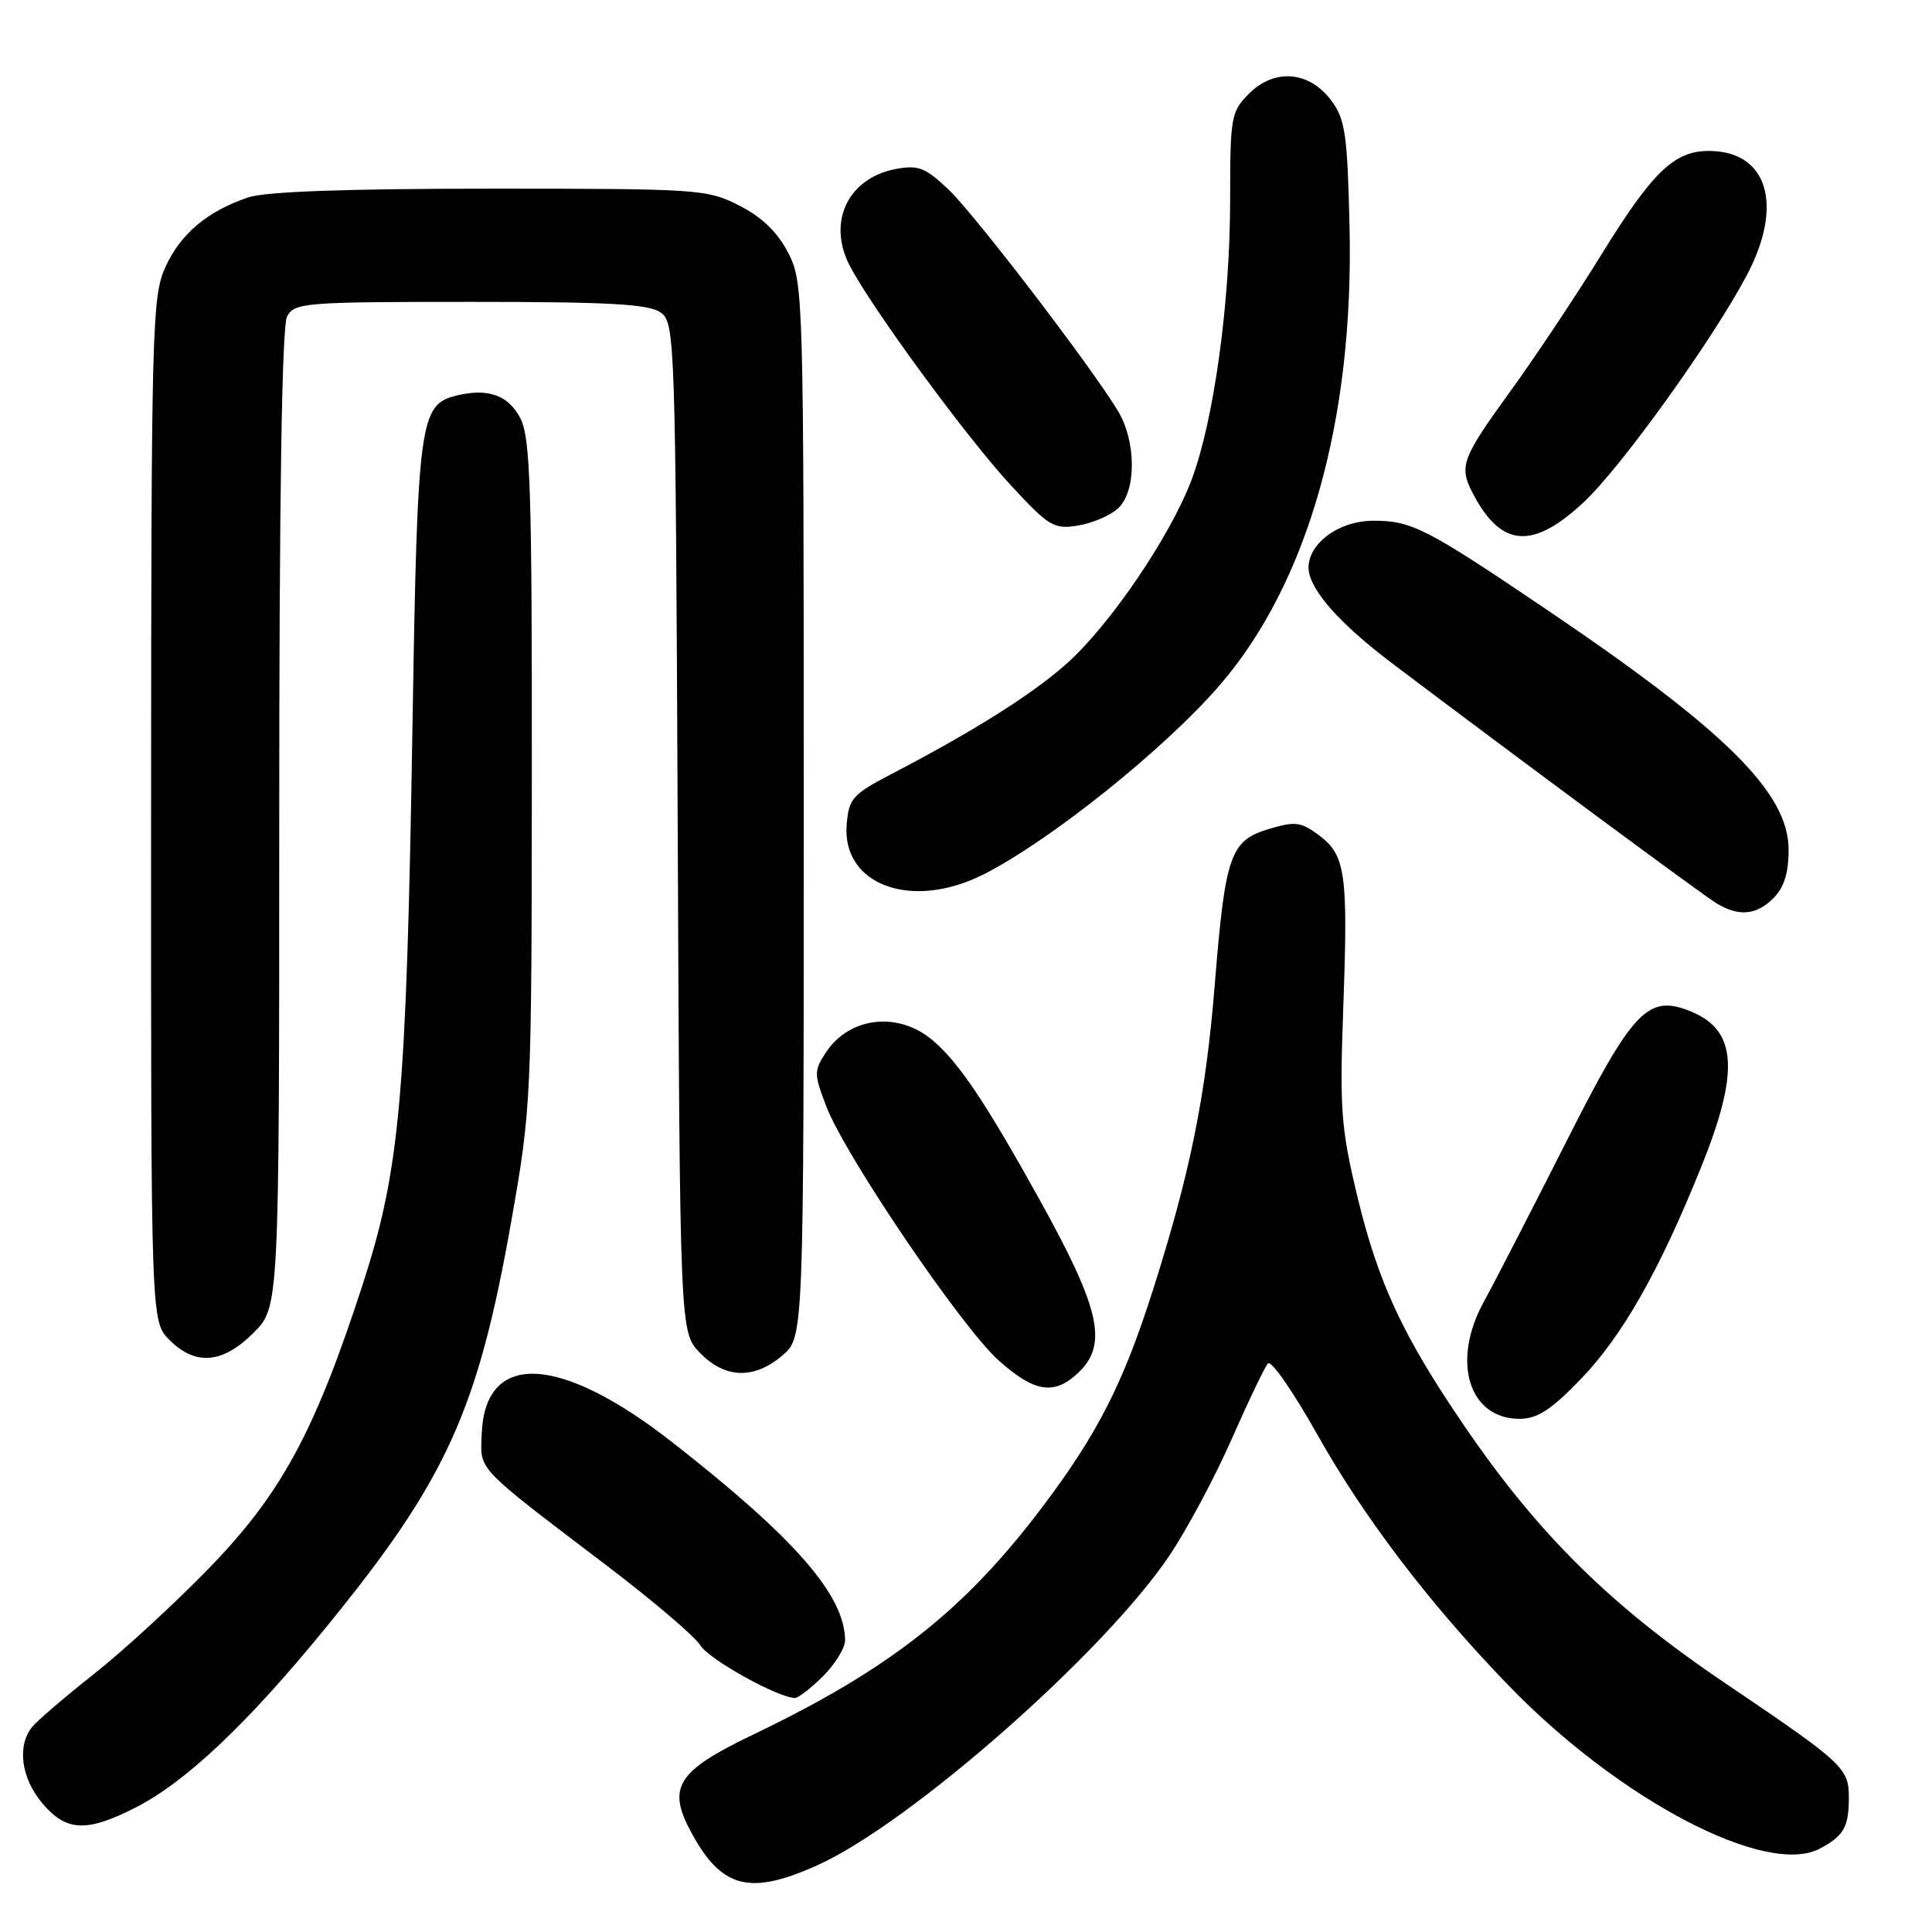 <?xml version="1.0" encoding="UTF-8" standalone="no"?>
<!DOCTYPE svg PUBLIC "-//W3C//DTD SVG 1.1//EN" "http://www.w3.org/Graphics/SVG/1.1/DTD/svg11.dtd" >
<svg xmlns="http://www.w3.org/2000/svg" xmlns:xlink="http://www.w3.org/1999/xlink" version="1.1" viewBox="0 0 256 256">
 <g >
 <path fill="currentColor"
d=" M 108.34 247.14 C 120.58 241.62 146.28 219.01 154.92 206.17 C 157.27 202.69 161.00 195.71 163.21 190.67 C 165.43 185.63 167.59 181.12 168.01 180.66 C 168.44 180.19 171.36 184.41 174.52 190.03 C 180.72 201.08 189.43 212.52 199.89 223.33 C 214.53 238.47 234.02 248.70 241.12 244.96 C 244.28 243.29 244.97 242.11 244.98 238.32 C 245.00 234.26 244.44 233.74 228.45 222.93 C 213.46 212.80 203.87 203.34 194.11 189.06 C 185.90 177.05 182.62 170.03 179.85 158.50 C 177.69 149.48 177.50 147.03 177.99 133.50 C 178.64 115.69 178.30 113.31 174.76 110.67 C 172.38 108.90 171.61 108.80 168.15 109.84 C 163.00 111.38 162.35 113.27 160.96 130.50 C 159.77 145.26 157.72 155.38 152.75 171.00 C 148.82 183.33 145.45 189.96 138.15 199.64 C 127.80 213.38 117.90 221.17 99.76 229.86 C 89.73 234.67 88.36 236.81 91.56 242.74 C 95.60 250.24 99.31 251.21 108.34 247.14 Z  M 17.89 239.55 C 24.55 236.18 32.74 228.45 43.14 215.71 C 59.15 196.11 63.30 187.01 67.76 161.75 C 70.40 146.76 70.45 145.74 70.47 102.50 C 70.50 65.22 70.27 58.04 68.99 55.50 C 67.41 52.36 64.64 51.37 60.42 52.43 C 55.60 53.64 55.31 55.83 54.66 96.00 C 53.85 145.67 53.01 154.98 47.99 170.41 C 41.69 189.77 37.24 197.97 27.70 207.79 C 23.19 212.44 16.35 218.73 12.50 221.77 C 8.65 224.81 4.94 227.99 4.25 228.84 C 2.24 231.33 2.80 235.61 5.59 238.92 C 8.76 242.69 11.44 242.82 17.89 239.55 Z  M 109.08 222.08 C 110.68 220.47 111.99 218.33 111.98 217.33 C 111.91 211.34 105.33 203.81 89.06 191.09 C 74.12 179.42 64.26 178.99 63.83 189.99 C 63.64 194.93 62.84 194.10 80.50 207.53 C 86.55 212.13 92.09 216.85 92.80 218.02 C 93.94 219.88 103.08 224.96 105.33 224.99 C 105.78 225.00 107.47 223.68 109.08 222.08 Z  M 209.45 182.75 C 214.97 177.03 219.87 168.41 225.42 154.62 C 230.51 142.01 230.16 136.55 224.11 134.05 C 218.37 131.67 216.39 133.74 207.43 151.50 C 202.98 160.30 198.12 169.75 196.61 172.50 C 192.28 180.38 194.61 188.00 201.35 188.00 C 203.70 188.00 205.53 186.82 209.45 182.75 Z  M 142.81 181.96 C 146.83 178.21 145.84 173.59 137.93 159.29 C 130.64 146.12 127.04 140.75 123.53 137.80 C 118.97 133.98 112.52 134.74 109.42 139.48 C 107.85 141.88 107.85 142.32 109.48 146.58 C 111.97 153.11 127.39 175.84 132.31 180.25 C 137.05 184.49 139.65 184.91 142.81 181.96 Z  M 103.69 179.59 C 106.50 177.17 106.50 177.17 106.50 107.34 C 106.50 38.81 106.46 37.43 104.44 33.50 C 103.04 30.78 100.98 28.78 97.98 27.25 C 93.72 25.07 92.67 25.00 64.94 25.00 C 45.94 25.00 35.15 25.39 32.90 26.15 C 27.47 27.99 23.91 30.99 21.91 35.40 C 20.15 39.27 20.04 43.34 20.02 107.30 C 20.00 175.09 20.00 175.09 22.45 177.55 C 25.91 181.00 29.50 180.70 33.60 176.60 C 37.00 173.20 37.00 173.20 37.00 108.53 C 37.00 65.87 37.35 43.21 38.04 41.93 C 39.01 40.11 40.36 40.00 62.34 40.00 C 80.86 40.00 86.01 40.29 87.56 41.42 C 89.44 42.80 89.51 44.85 89.80 109.66 C 90.09 176.49 90.09 176.49 92.73 179.24 C 96.04 182.69 99.94 182.81 103.69 179.59 Z  M 235.00 119.00 C 236.39 117.61 237.00 115.67 237.00 112.62 C 237.00 105.06 228.73 96.85 204.83 80.70 C 188.97 69.98 187.06 69.00 182.00 69.00 C 176.85 69.00 172.49 72.75 173.55 76.27 C 174.42 79.13 178.20 83.15 184.50 87.92 C 200.69 100.15 225.73 118.68 227.47 119.71 C 230.43 121.48 232.73 121.27 235.00 119.00 Z  M 130.29 115.88 C 139.12 111.43 154.41 99.18 161.68 90.72 C 173.33 77.18 179.42 55.60 178.82 30.00 C 178.54 17.78 178.25 15.80 176.40 13.32 C 173.50 9.42 168.88 9.03 165.52 12.39 C 163.12 14.79 163.00 15.45 163.00 26.46 C 163.00 40.05 160.86 55.62 157.92 63.50 C 155.09 71.05 146.99 82.96 141.21 88.05 C 136.59 92.12 128.94 96.93 118.00 102.63 C 112.98 105.25 112.47 105.83 112.19 109.24 C 111.53 117.27 120.79 120.67 130.29 115.88 Z  M 209.88 66.52 C 214.80 61.91 226.84 45.17 231.42 36.55 C 236.41 27.18 234.23 20.00 226.41 20.00 C 221.83 20.00 218.93 22.81 212.19 33.74 C 208.88 39.11 203.44 47.28 200.09 51.90 C 193.69 60.73 193.30 61.79 195.13 65.32 C 198.87 72.55 203.06 72.90 209.88 66.52 Z  M 148.12 67.39 C 150.60 65.15 150.59 58.48 148.11 54.41 C 144.40 48.32 129.18 28.44 125.69 25.12 C 122.62 22.20 121.69 21.84 118.71 22.39 C 112.39 23.58 109.60 29.37 112.56 35.14 C 115.42 40.70 128.10 57.99 133.93 64.29 C 138.99 69.76 139.65 70.16 142.82 69.64 C 144.71 69.34 147.09 68.32 148.12 67.39 Z "/>
</g>
</svg>